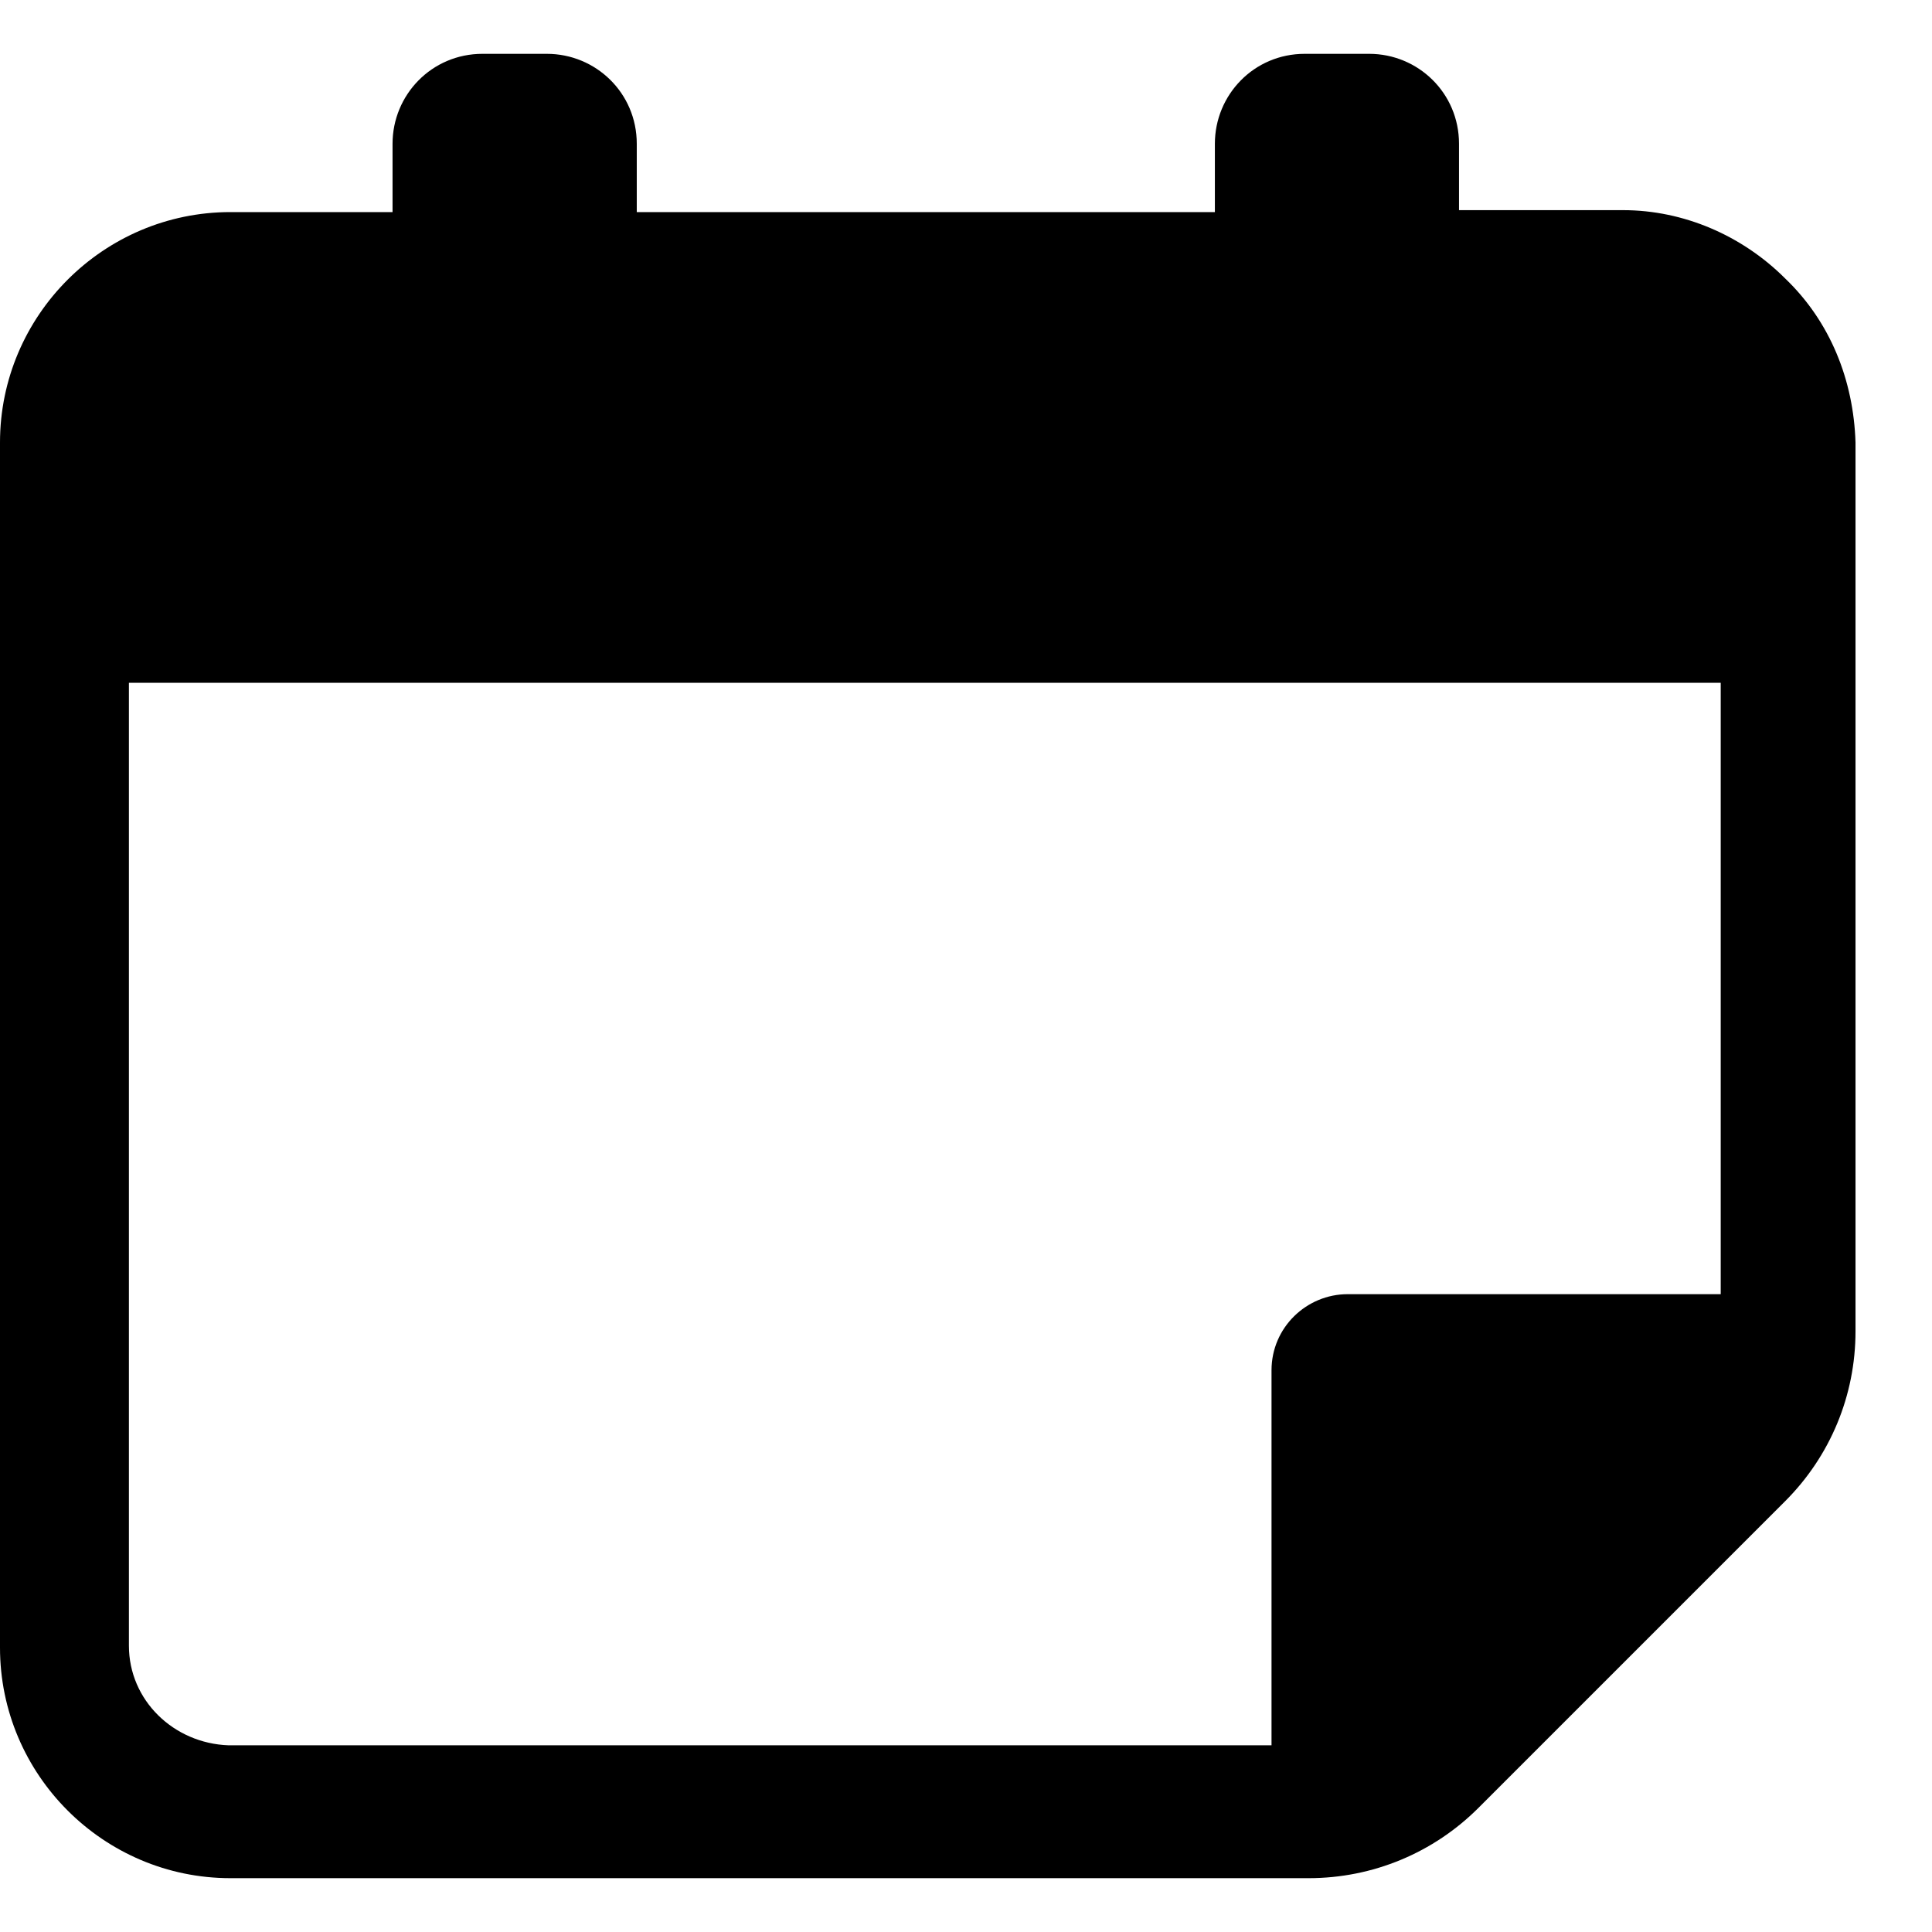 <svg width="22" height="22" viewBox="0 0 22 22" fill="none" xmlns="http://www.w3.org/2000/svg">
<path d="M20.328 3.171C19.839 2.682 19.172 2.393 18.482 2.393H16.614V1.637C16.614 1.058 16.147 0.613 15.591 0.613H14.857C14.278 0.613 13.834 1.081 13.834 1.637V2.415L7.251 2.415V1.637C7.251 1.058 6.784 0.613 6.227 0.613H5.494C4.915 0.613 4.47 1.081 4.47 1.637V2.415H2.624C1.179 2.415 0 3.594 0 5.039V18.762C0 20.208 1.179 21.387 2.624 21.387H14.901C15.635 21.387 16.325 21.097 16.836 20.586L20.328 17.094C20.84 16.582 21.129 15.893 21.129 15.159V5.039C21.107 4.328 20.84 3.661 20.328 3.171L20.328 3.171ZM1.468 18.74V7.775H19.594V14.737H15.346C14.879 14.737 14.479 15.115 14.479 15.604V19.874H2.602C1.979 19.852 1.468 19.363 1.468 18.74L1.468 18.74Z" fill="black"/>
</svg>
